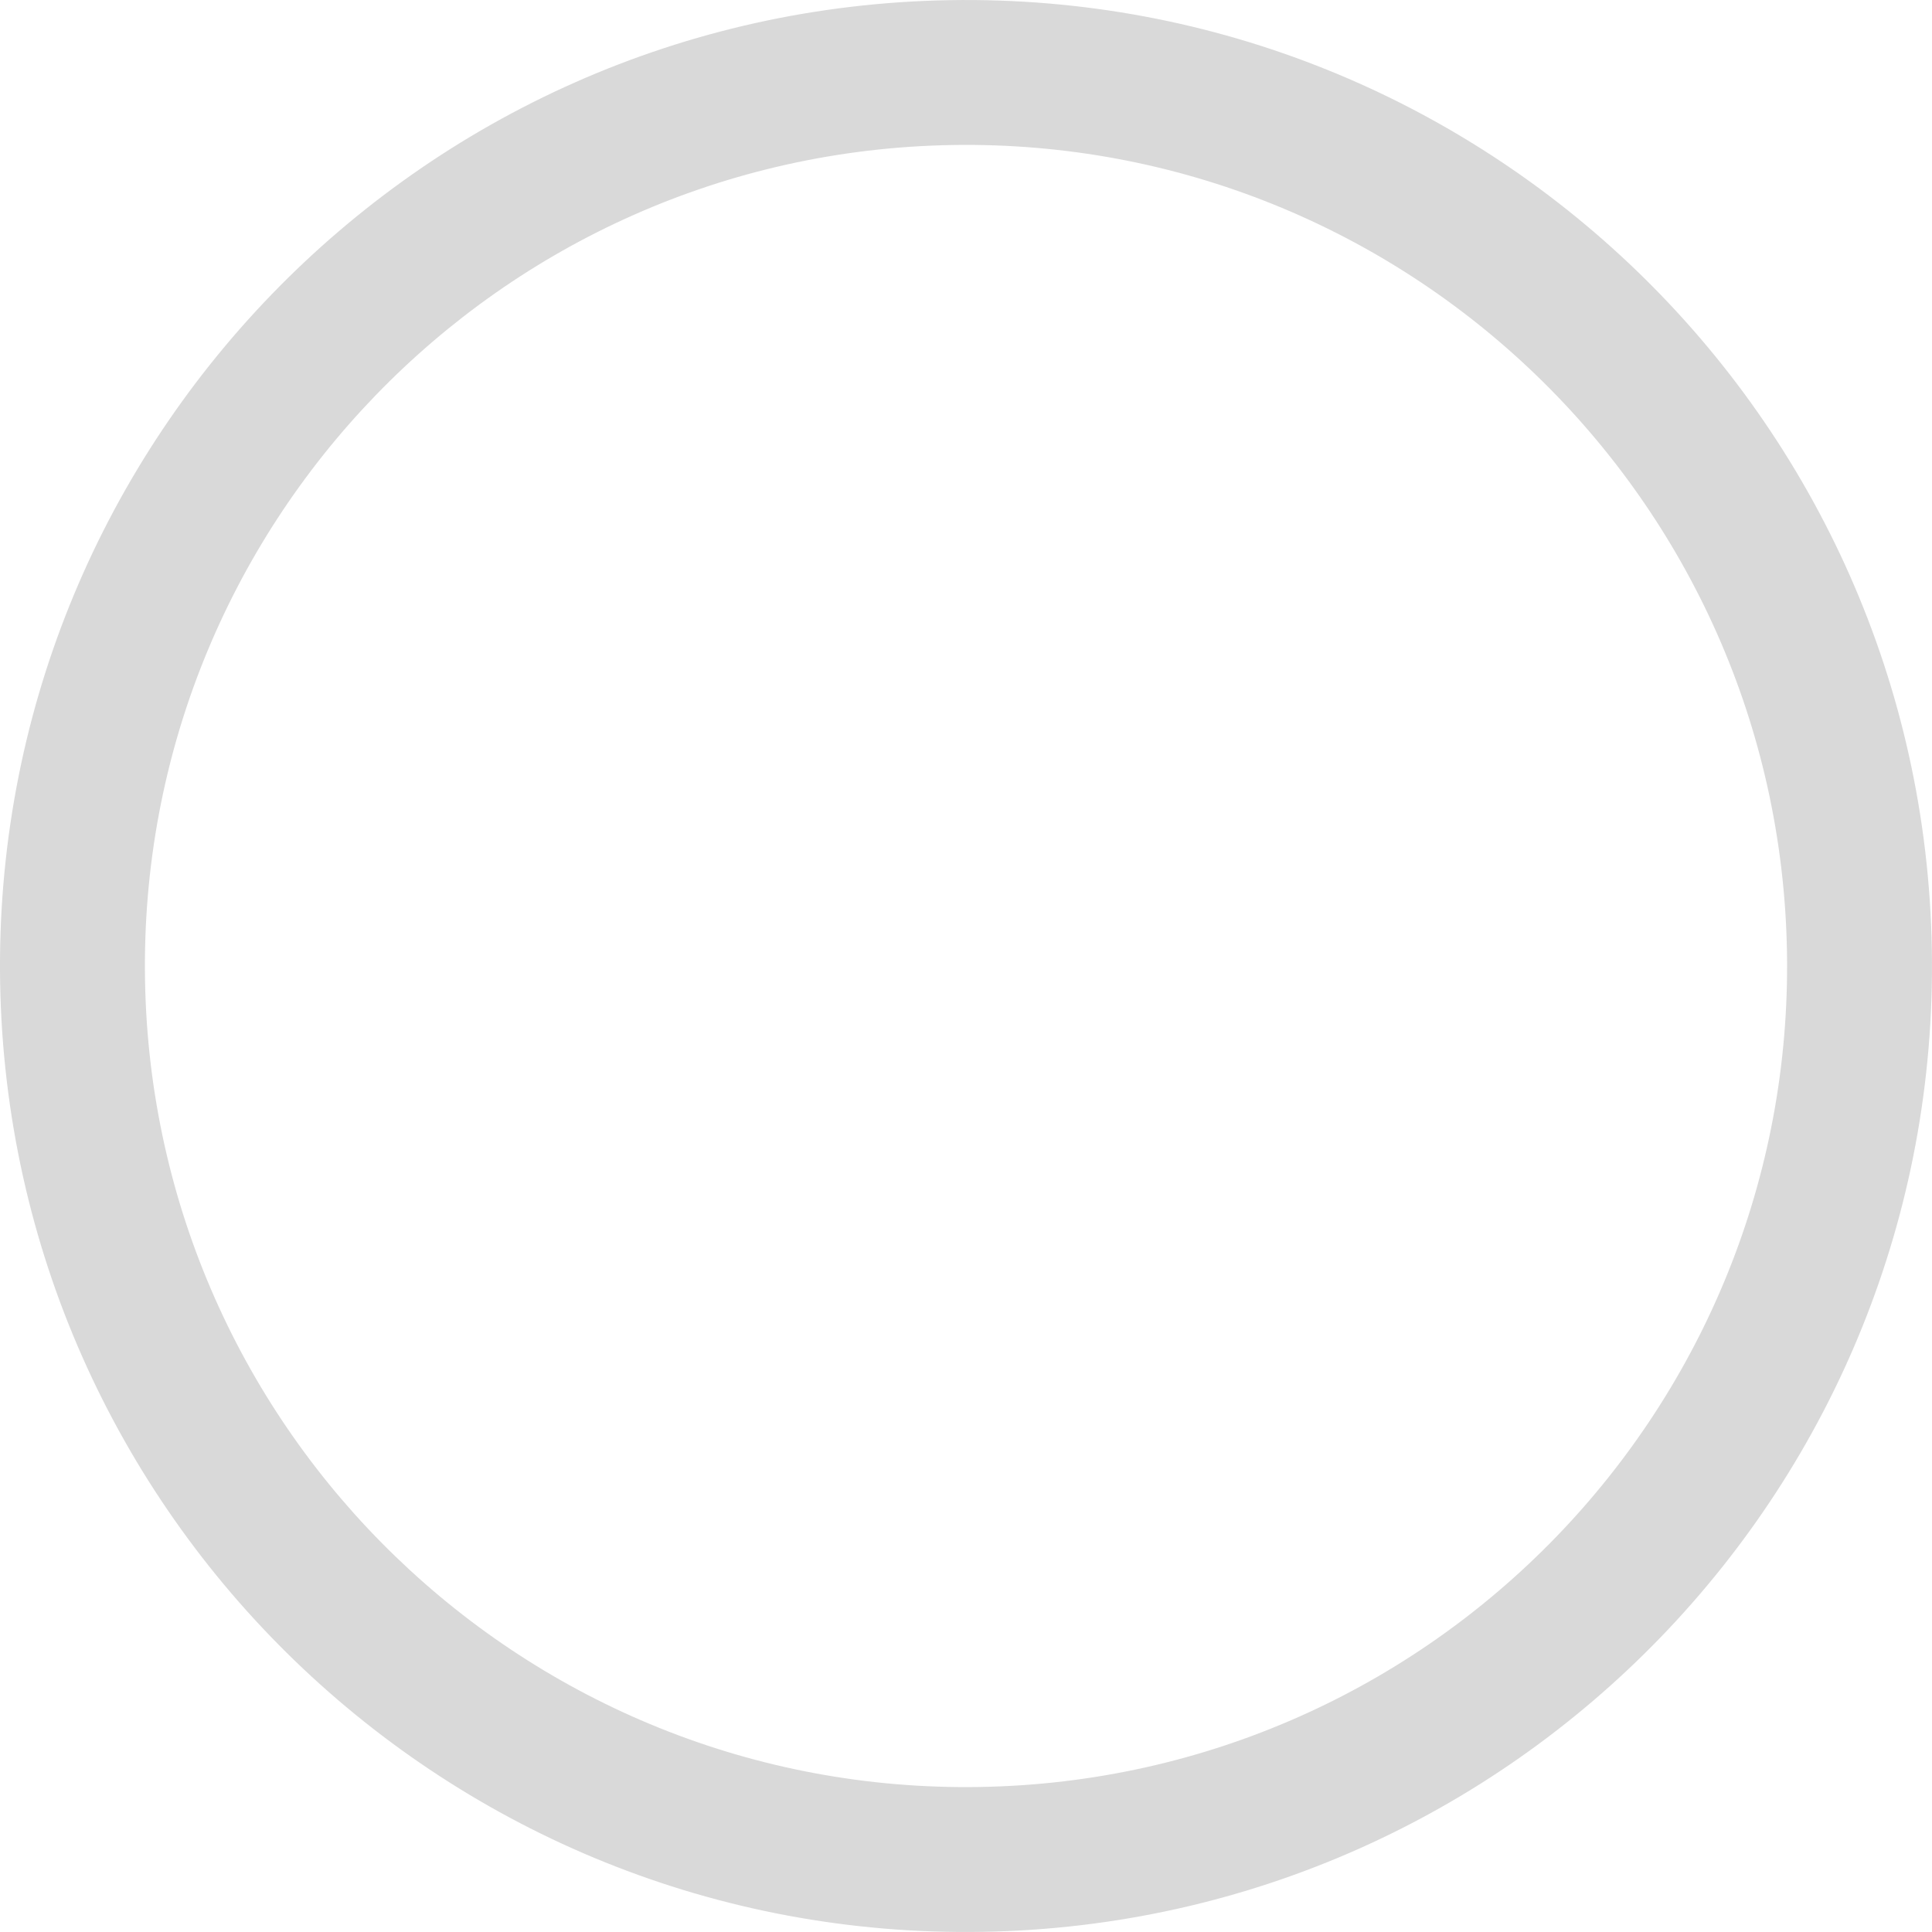 <svg width="61" height="61" viewBox="0 0 61 61" fill="none" xmlns="http://www.w3.org/2000/svg">
<path d="M60.995 29.983C61.281 46.826 47.859 60.71 31.017 60.995C14.174 61.281 0.29 47.859 0.004 31.017C-0.281 14.174 13.141 0.29 29.983 0.005C46.826 -0.281 60.71 13.141 60.995 29.983ZM4.579 30.939C4.821 45.255 16.623 56.664 30.939 56.421C45.255 56.179 56.664 44.377 56.421 30.061C56.179 15.745 44.377 4.336 30.061 4.579C15.745 4.821 4.336 16.623 4.579 30.939Z" fill="#D9D9D9"/>
</svg>
